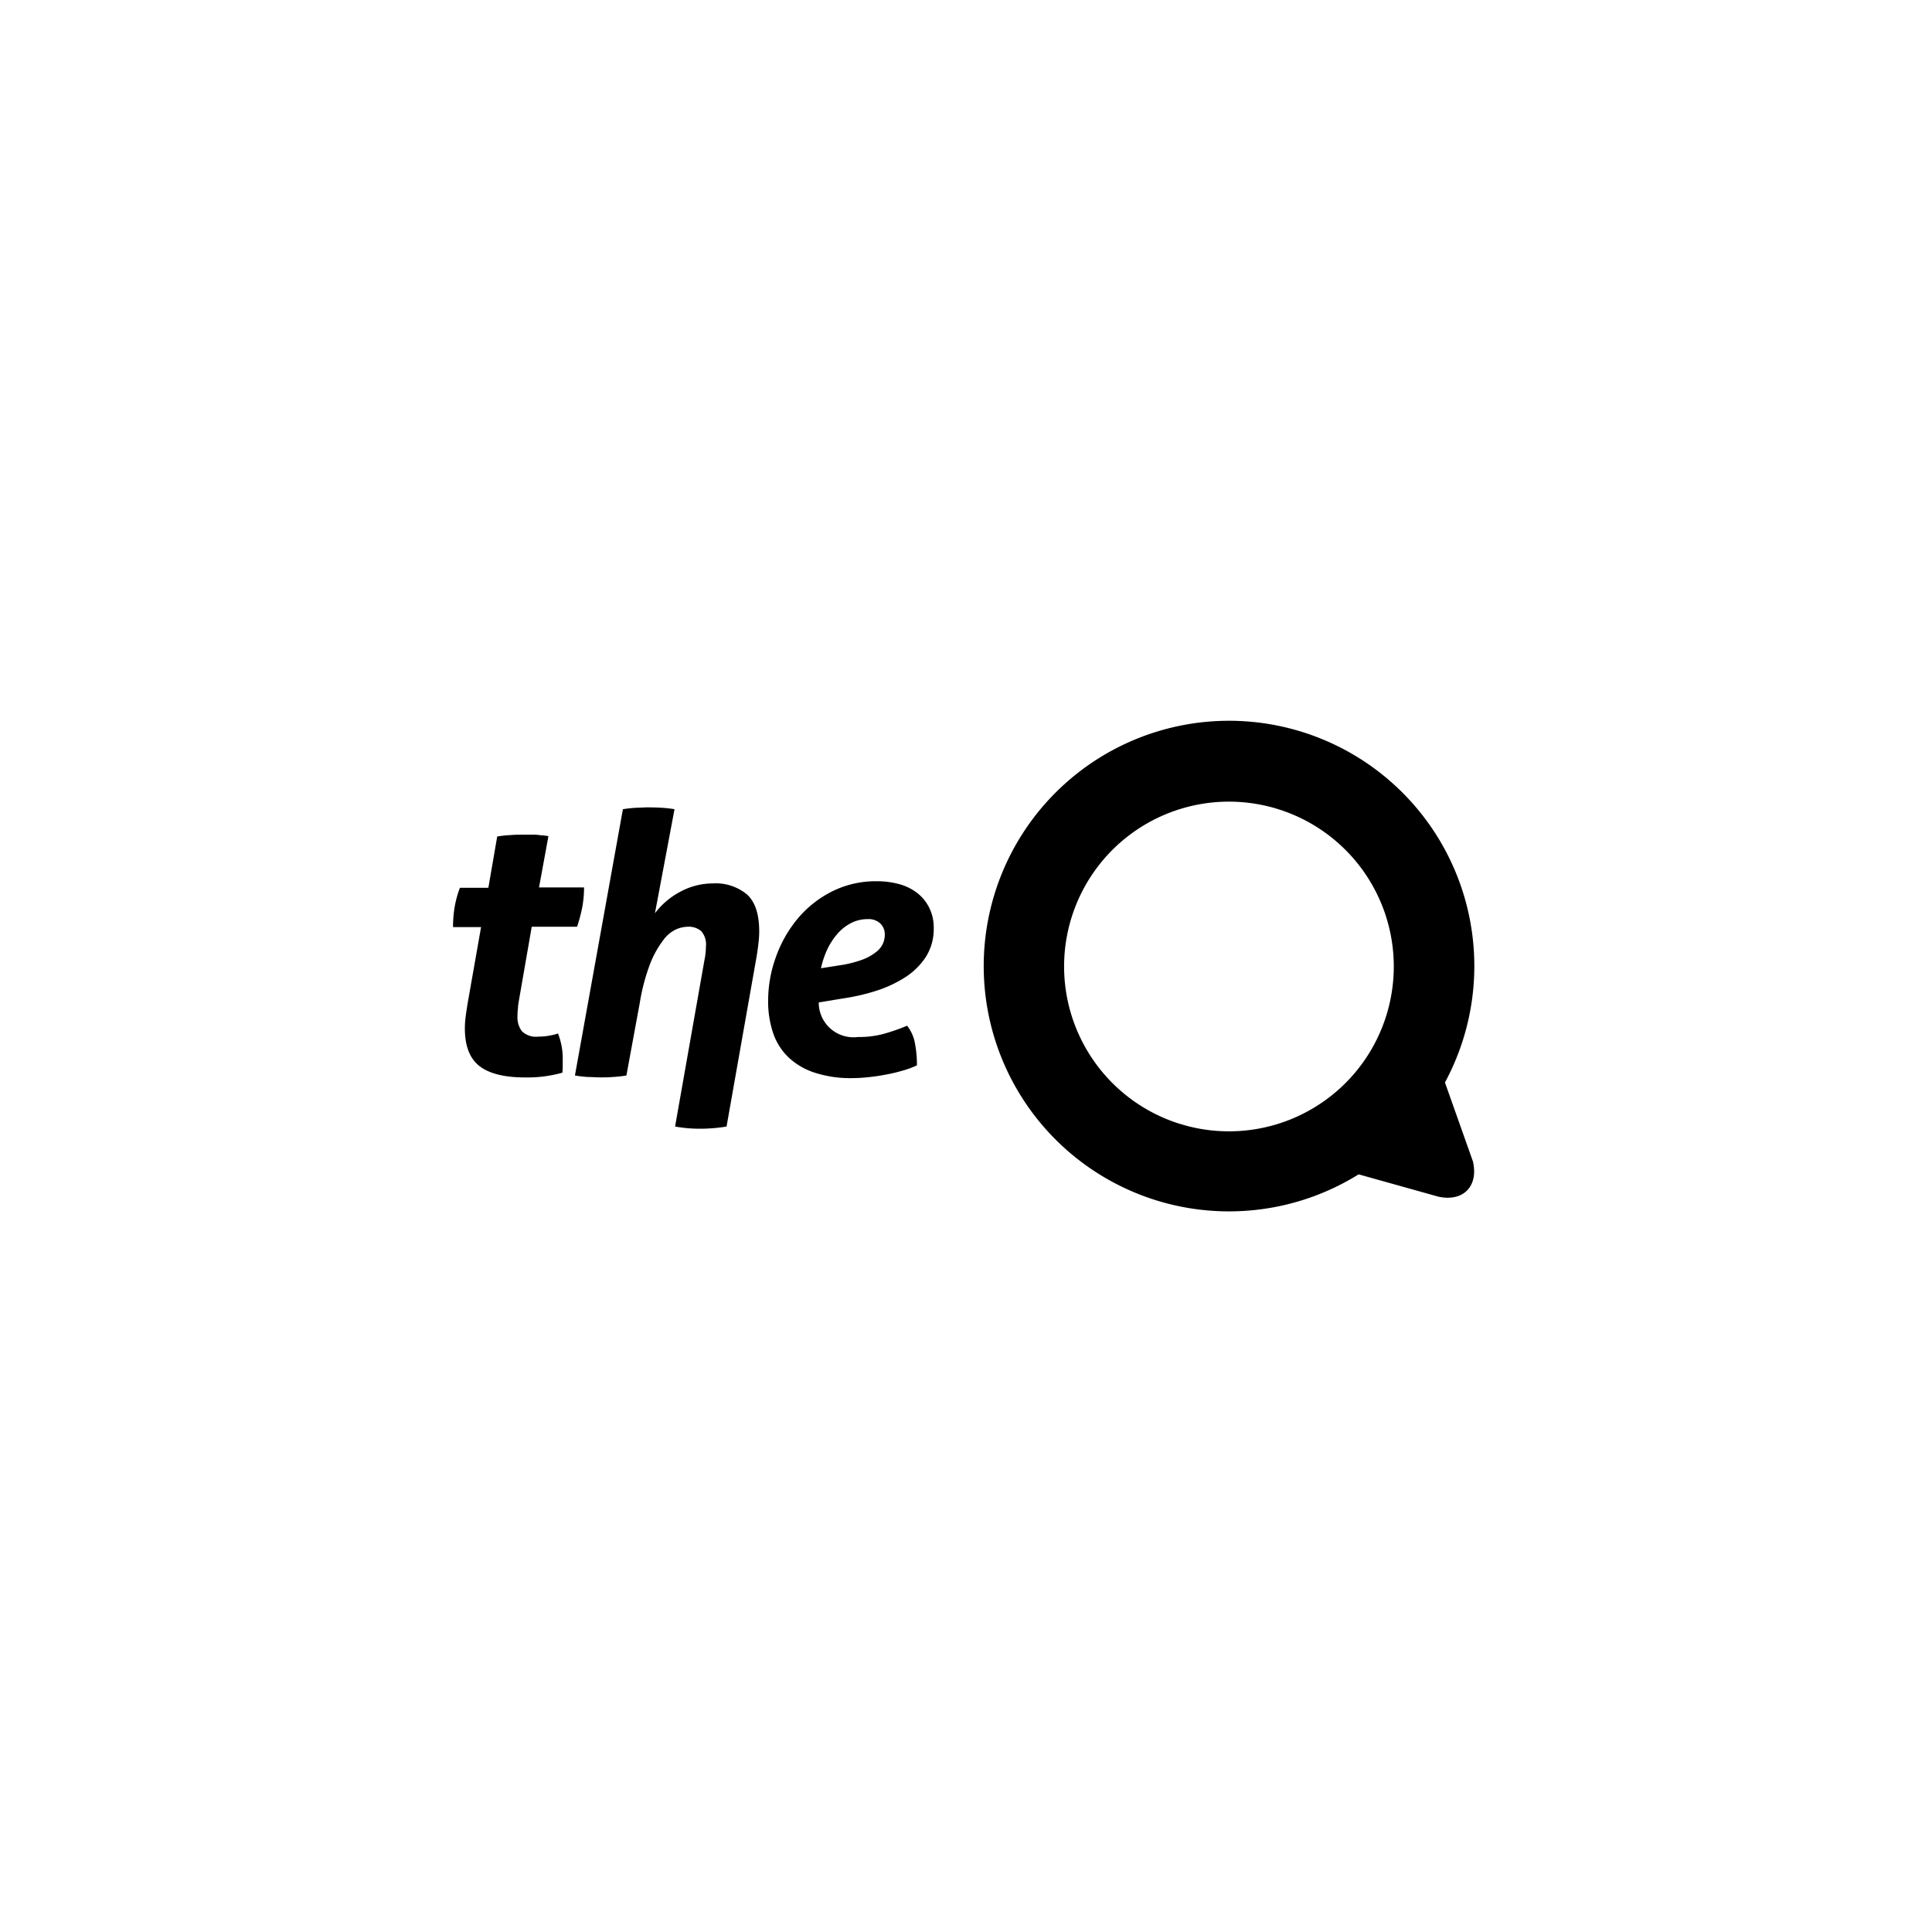 <svg xmlns="http://www.w3.org/2000/svg" viewBox="0 0 310 310"><defs><style>.cls-1{fill:none;}</style></defs><title>_LogoCliente_QCamera</title><g id="Layer_2" data-name="Layer 2"><g id="LOGO_CLIENTE" data-name="LOGO CLIENTE"><circle id="Bounding" class="cls-1" cx="155" cy="155" r="155"/><path d="M231.85,173.69A39.36,39.36,0,1,0,218,188.43L230.75,192c4,.9,6.52-1.63,5.59-5.64Zm-61.11-18.62a26.45,26.45,0,1,1,20,25.66l-1.46-.41A26.47,26.47,0,0,1,170.74,155.07Zm20,25.66c-.48-.13-1-.26-1.43-.41Z"/><path d="M126.49,169.63a11.15,11.15,0,0,0,4.21,2.48,18.58,18.58,0,0,0,6.1.88,23.91,23.91,0,0,0,2.51-.15c.93-.09,1.87-.23,2.8-.41a25.51,25.51,0,0,0,2.71-.64,14.24,14.24,0,0,0,2.31-.85,19,19,0,0,0-.32-3.53,6.38,6.38,0,0,0-1.26-2.83,32,32,0,0,1-3.76,1.31,15,15,0,0,1-4.12.5,5.57,5.57,0,0,1-6.3-5.54l3.91-.65a32.66,32.66,0,0,0,5.4-1.25,19.69,19.69,0,0,0,4.64-2.19,11.08,11.08,0,0,0,3.27-3.27,8.28,8.28,0,0,0,1.23-4.55,7.16,7.16,0,0,0-.71-3.27,6.82,6.82,0,0,0-1.92-2.37,8.24,8.24,0,0,0-2.89-1.43,13.34,13.34,0,0,0-3.6-.47,15.65,15.65,0,0,0-7.26,1.67,17.33,17.33,0,0,0-5.49,4.38,20.16,20.16,0,0,0-3.47,6.16,20.65,20.65,0,0,0-1.23,7,15.88,15.88,0,0,0,.79,5.11A9.71,9.71,0,0,0,126.49,169.63Zm6.19-17.16a10.88,10.88,0,0,1,1.61-2.54,7.37,7.37,0,0,1,2.19-1.78,5.73,5.73,0,0,1,2.77-.67,2.7,2.7,0,0,1,2,.7,2.4,2.4,0,0,1,.72,1.81,3.55,3.55,0,0,1-.29,1.4,3.65,3.65,0,0,1-1.11,1.37,8.12,8.12,0,0,1-2.22,1.23,17.78,17.78,0,0,1-3.62.9l-3,.47A14.44,14.44,0,0,1,132.68,152.47Z"/><path d="M106.44,150.83a5.31,5.31,0,0,1,2.07-1.72,4.89,4.89,0,0,1,1.84-.41,3.07,3.07,0,0,1,2.16.7,3.21,3.21,0,0,1,.76,2.45,11.06,11.06,0,0,1-.24,2.22l-4.71,26.69a22.61,22.61,0,0,0,4,.35,26.49,26.49,0,0,0,4.26-.35l4.83-27.33c.12-.74.22-1.44.29-2.11a15.5,15.5,0,0,0,.12-1.86c0-2.77-.65-4.74-1.95-5.93a7.83,7.83,0,0,0-5.47-1.78,11,11,0,0,0-5.31,1.37,12.19,12.19,0,0,0-4,3.42l3.14-16.7a20.77,20.77,0,0,0-2.07-.23q-1-.06-2-.06h-.54l-1.48.06a20.88,20.88,0,0,0-2.19.23l-7.7,42.73q1.11.18,2.07.24c.65,0,1.3.06,2,.06s1.29,0,2-.06a20.93,20.93,0,0,0,2.19-.24l2.16-11.73a31.7,31.7,0,0,1,1.69-6.31A15.78,15.78,0,0,1,106.44,150.83Z"/><path d="M88.11,166.18a9.13,9.13,0,0,1-1.75.15,3.21,3.21,0,0,1-2.63-.88,3.7,3.7,0,0,1-.7-2.39,10.67,10.67,0,0,1,.09-1.35c0-.46.12-1,.2-1.51l2-11.5H92.6a27.08,27.08,0,0,0,.82-3.1,16.72,16.72,0,0,0,.29-3.21H86.49L88,134.16l-.84-.12c-.43,0-.84-.09-1.23-.11h-.19c-.58,0-1.17,0-1.77,0s-1.29,0-2,.06a18.5,18.5,0,0,0-2.19.23l-1.42,8.23H73.8a16.1,16.1,0,0,0-.87,3.21,19.75,19.75,0,0,0-.24,3.1h4.5L75,161.19c-.11.74-.22,1.42-.29,2a14.34,14.34,0,0,0-.12,1.81q0,4.26,2.37,6.08c1.57,1.2,4,1.8,7.27,1.8a20.78,20.78,0,0,0,6-.76,7.14,7.14,0,0,0,.06-.93v-.93a11.08,11.08,0,0,0-.76-4.44C89.08,166,88.61,166.09,88.11,166.18Z"/></g></g></svg>